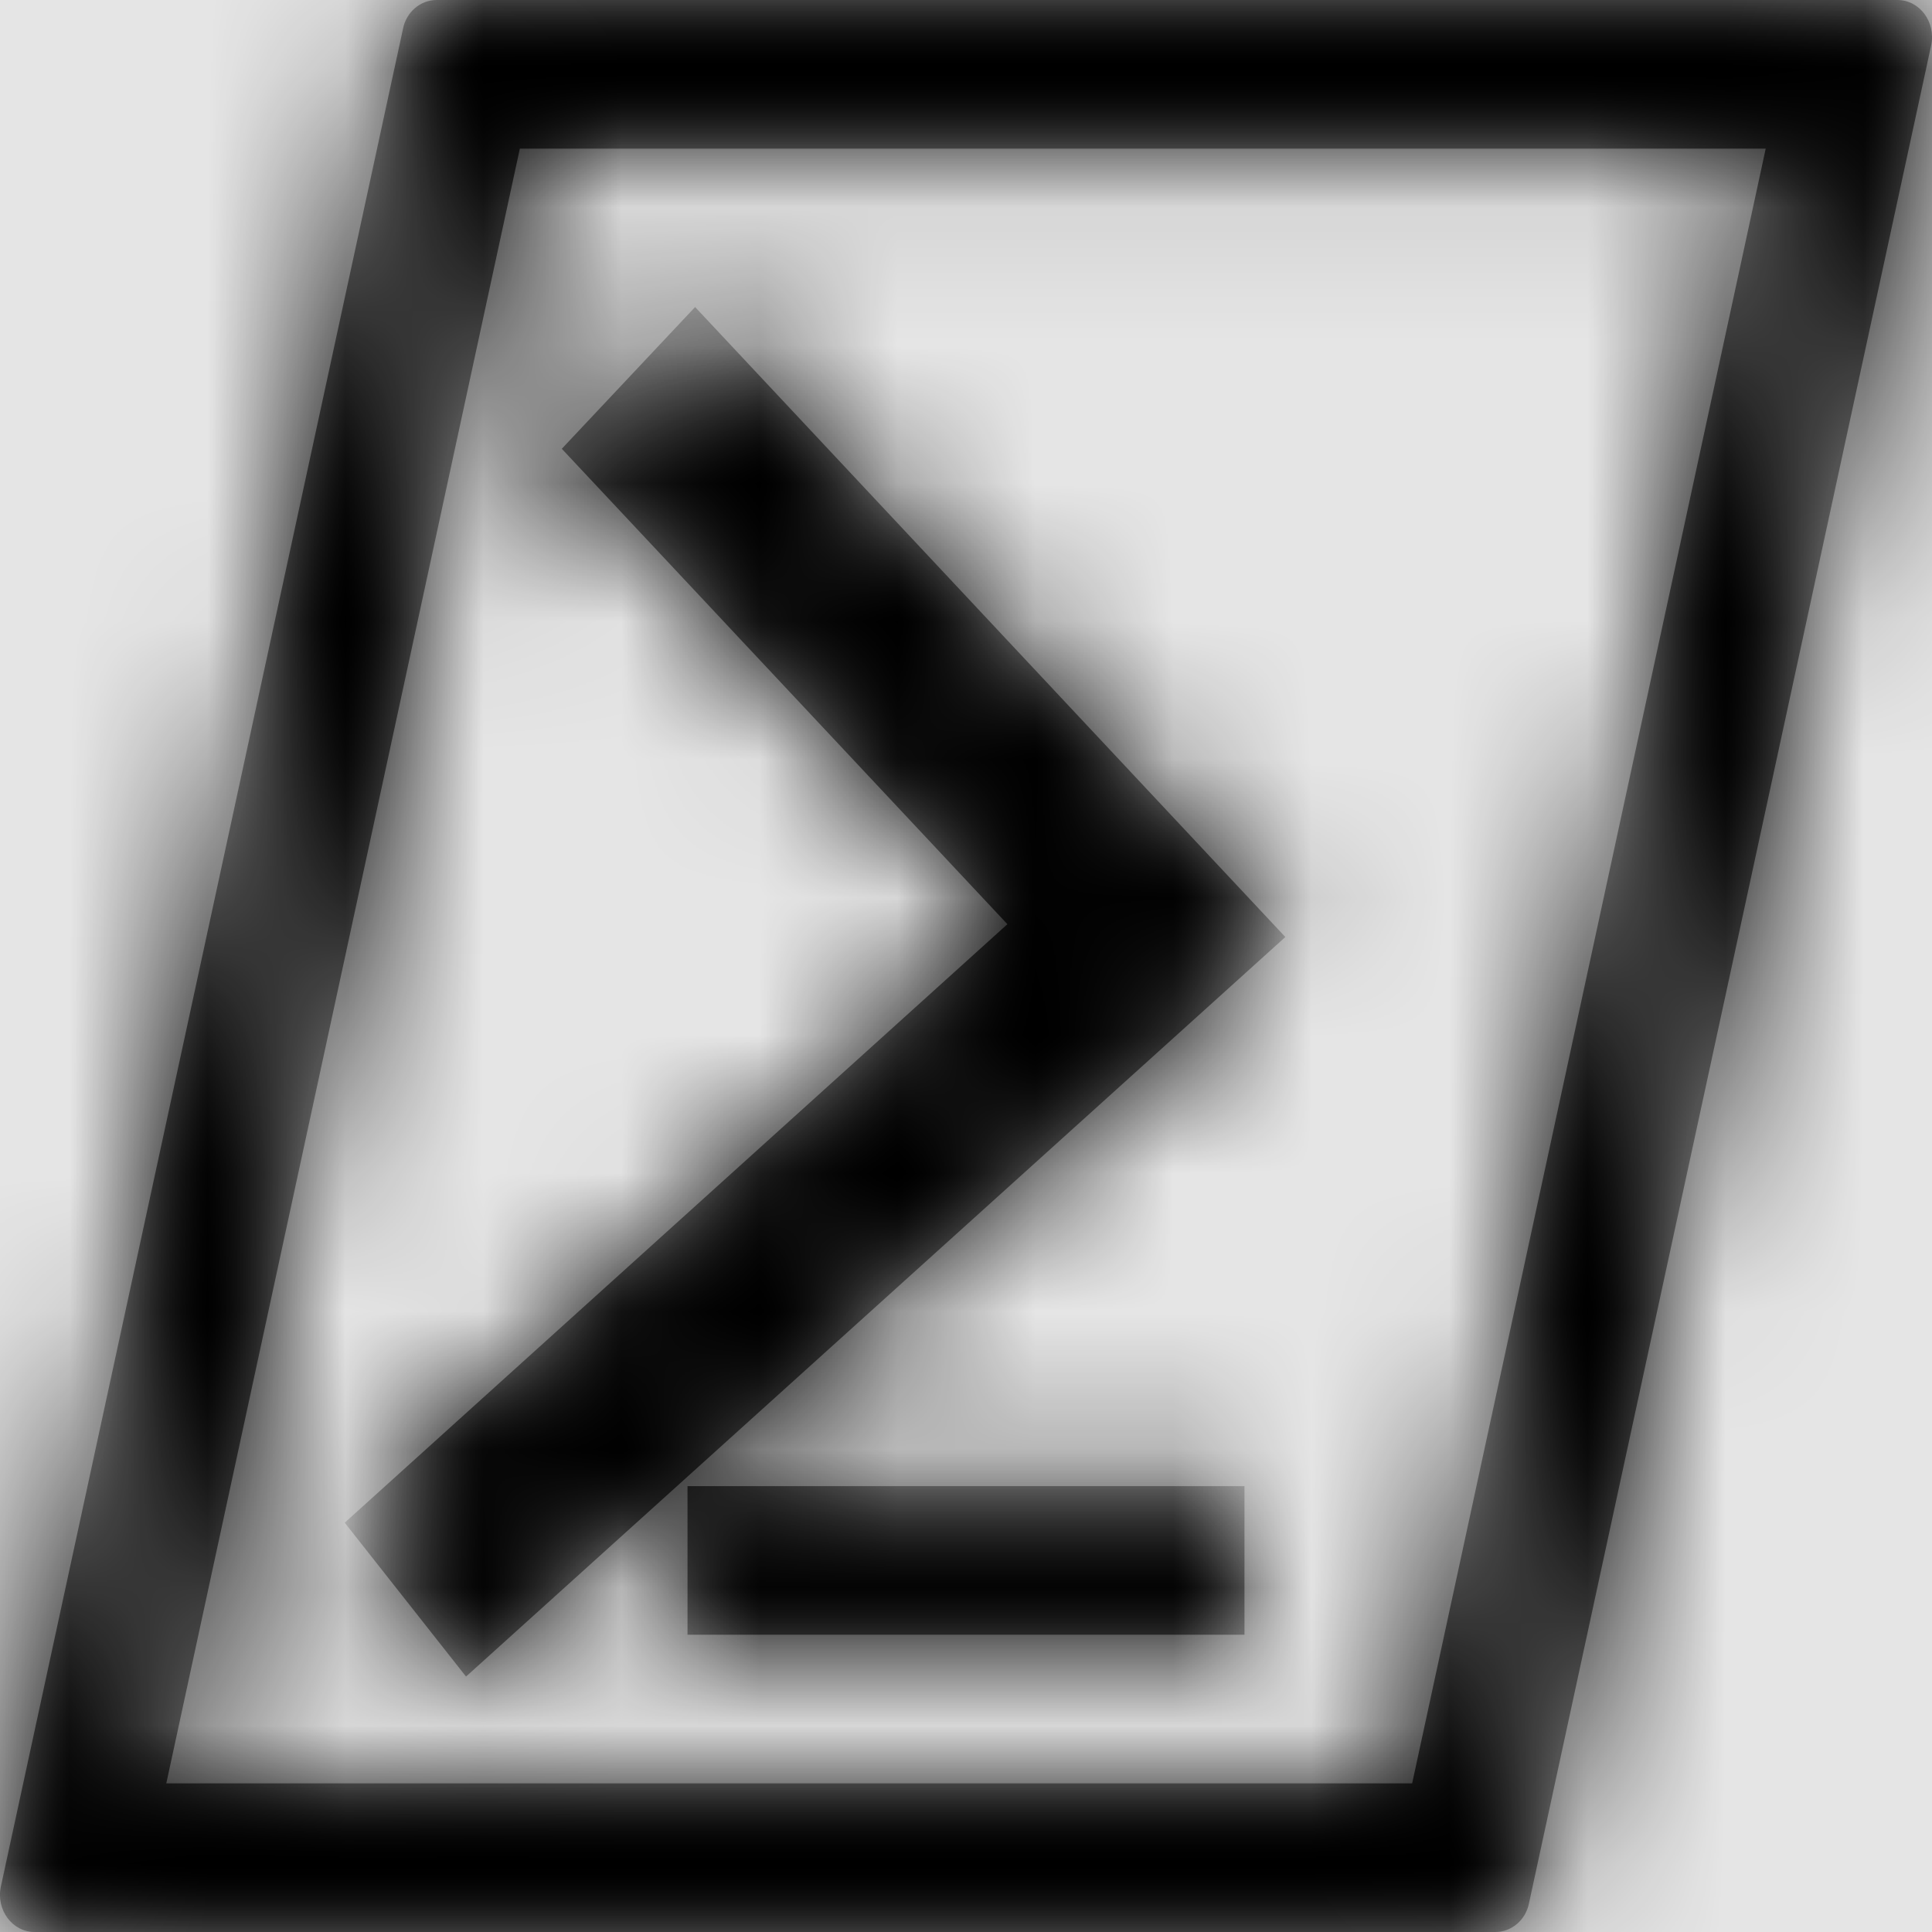 <svg width="1001" height="1001" viewBox="0 0 1001 1001" version="1.1" xmlns="http://www.w3.org/2000/svg" xmlns:xlink="http://www.w3.org/1999/xlink">
<title>file-type-powershell</title>
<desc>Created using Figma</desc>
<g id="Canvas" transform="matrix(71.5 0 0 71.5 -31817.5 -7579)">
<rect x="445" y="106" width="14" height="14" fill="#E5E5E5"/>
<g id="file-type-powershell">
<mask id="mask0_outline" mask-type="alpha">
<g id="Mask">
<use xlink:href="#path0_fill" transform="translate(445 106)" fill="#FFFFFF"/>
</g>
</mask>
<g id="Mask" mask="url(#mask0_outline)">
<use xlink:href="#path0_fill" transform="translate(445 106)"/>
</g>
<g id="&#226;&#134;&#170;&#240;&#159;&#142;&#168;Color" mask="url(#mask0_outline)">
<g id="Rectangle 3">
<use xlink:href="#path1_fill" transform="translate(445 106)"/>
</g>
</g>
</g>
</g>
<defs>
<path id="path0_fill" fill-rule="evenodd" d="M 0.006 13.672L 2.92 0.21C 2.943 0.088 3.046 0 3.164 0L 13.749 0C 13.911 0 14.029 0.16 13.994 0.328L 11.08 13.79C 11.057 13.912 10.954 14 10.836 14L 0.251 14C 0.089 14 -0.029 13.84 0.006 13.672ZM 1.205 12.923L 10.233 12.923L 12.795 1.077L 3.767 1.077L 1.205 12.923ZM 9.018 11.846L 4.982 11.846L 4.982 10.769L 9.018 10.769L 9.018 11.846ZM 7.3 6.697L 2.498 11.034L 3.377 12.149L 9.314 6.79L 5.037 2.225L 4.071 3.252L 7.3 6.697Z"/>
<path id="path1_fill" fill-rule="evenodd" d="M 0 0L 14 0L 14 14L 0 14L 0 0Z"/>
</defs>
</svg>
